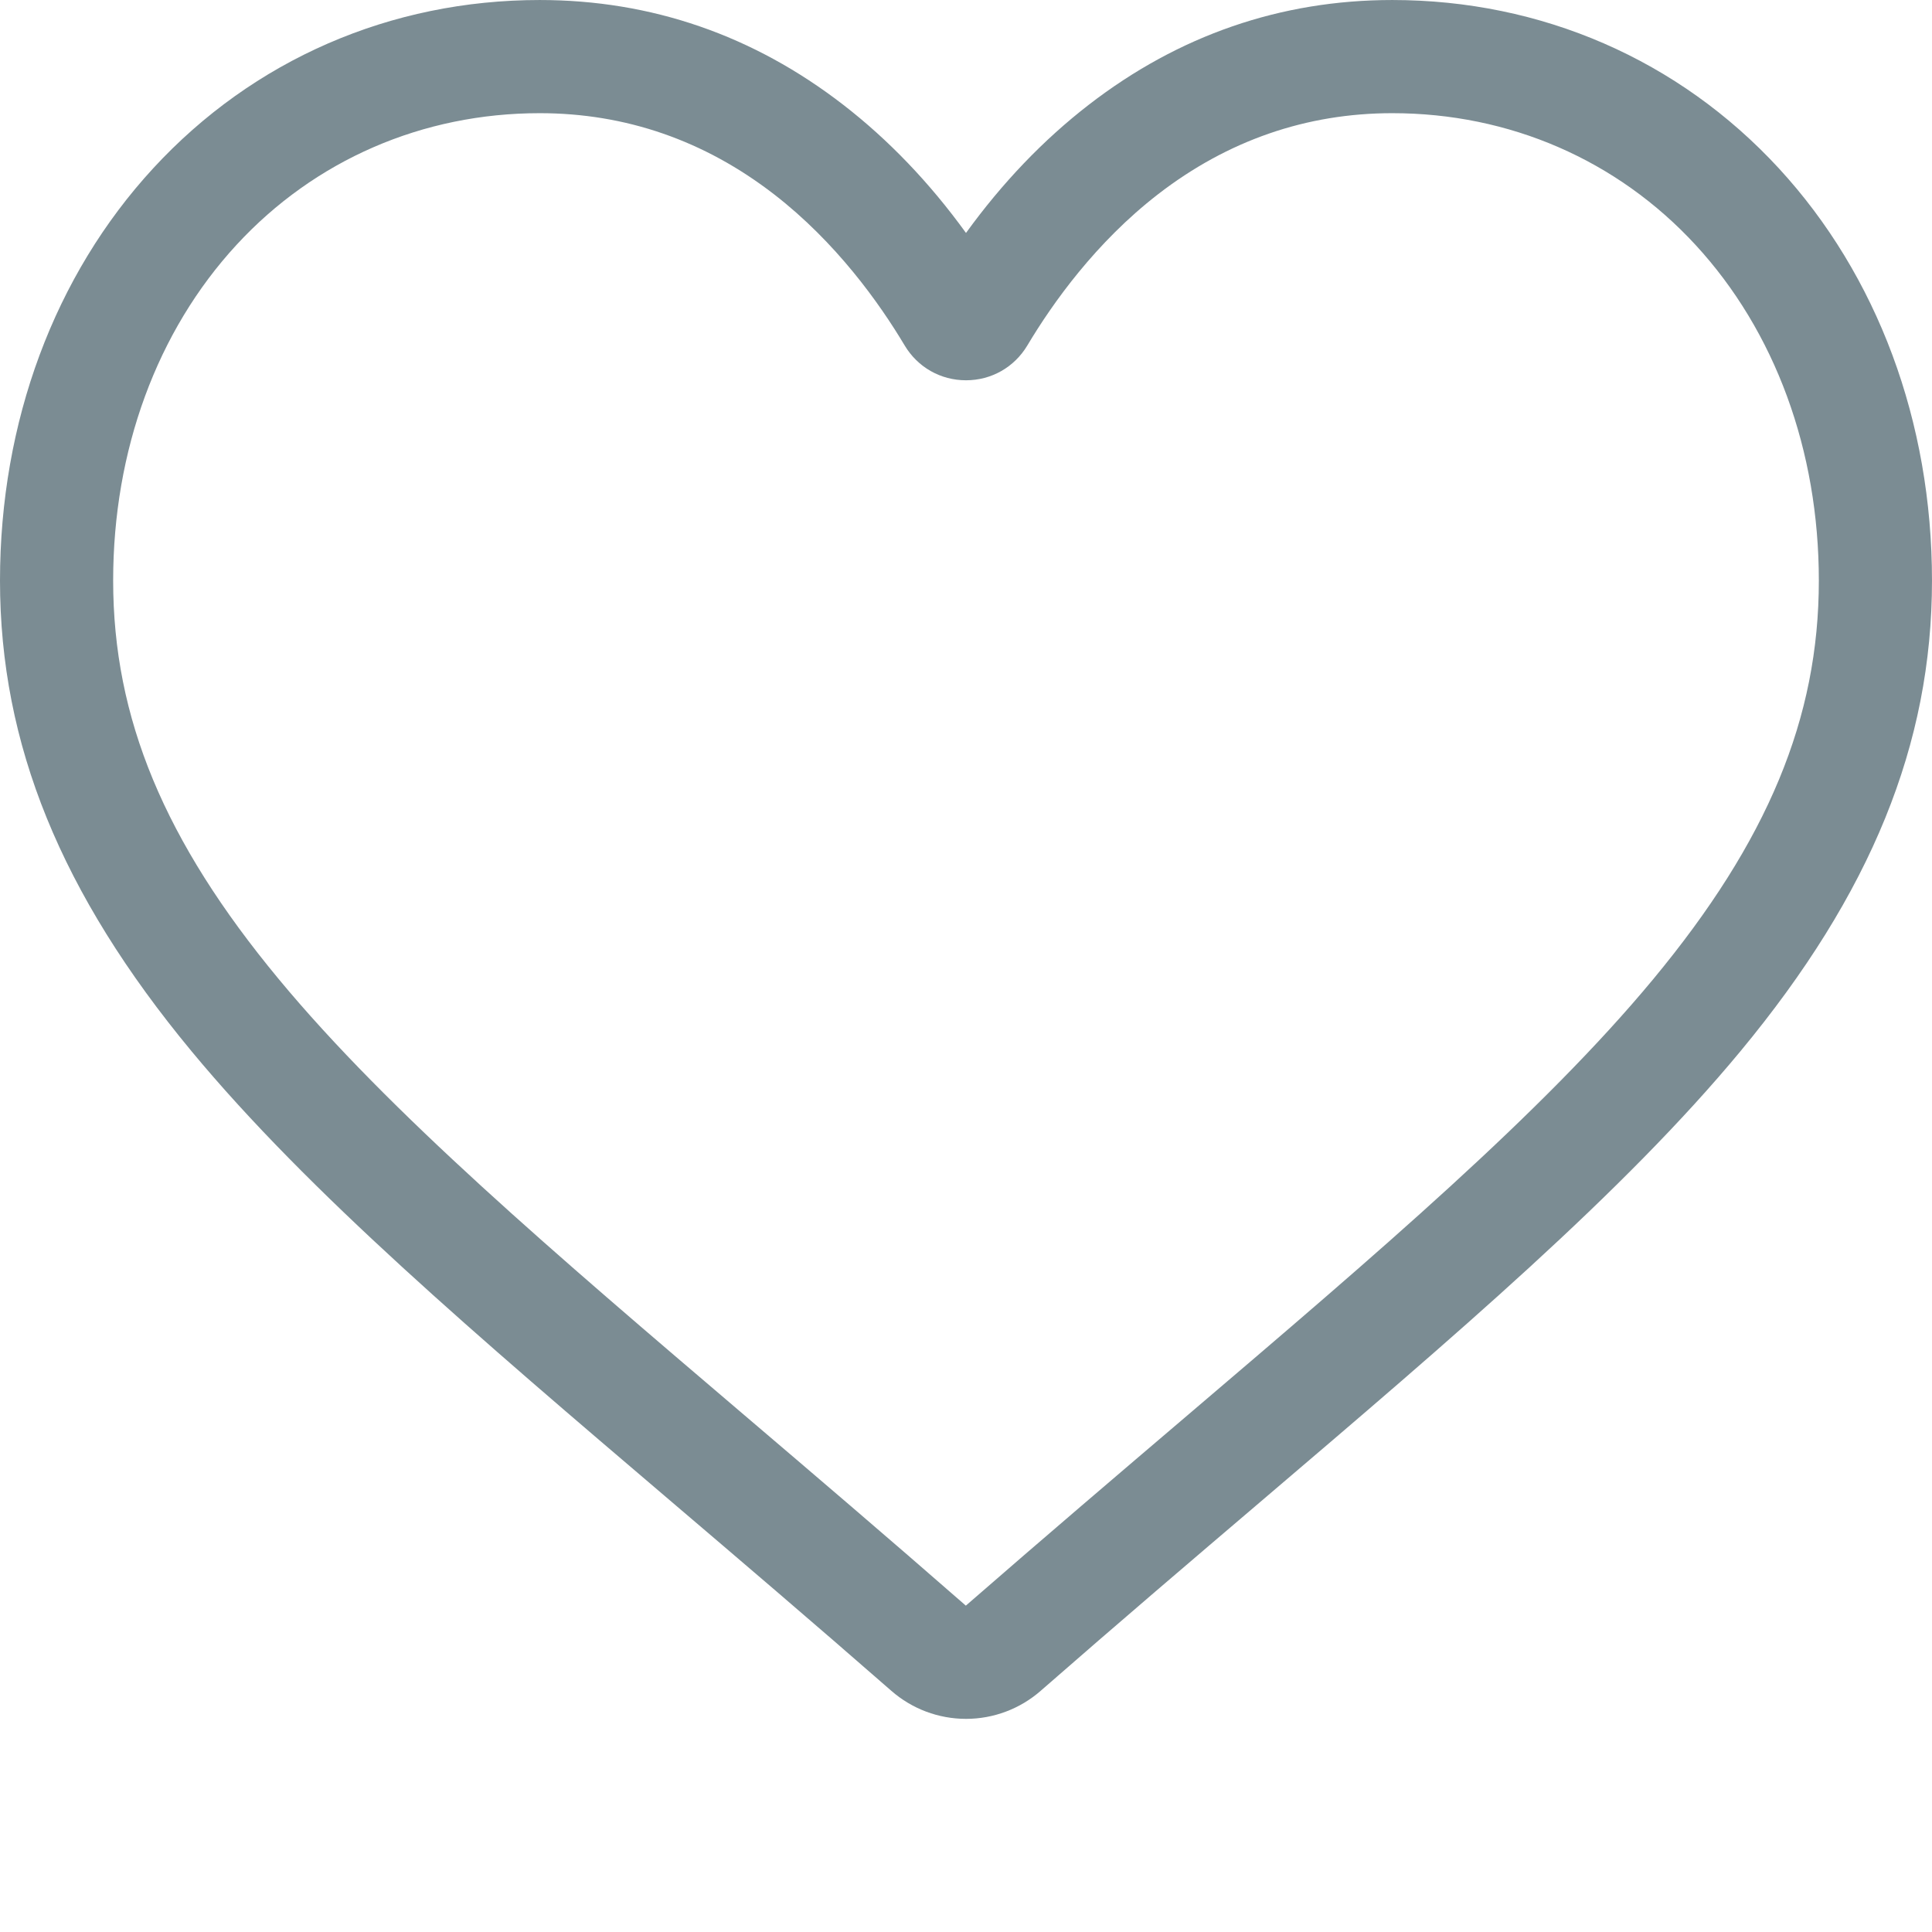 <?xml version="1.0"?>
<svg xmlns="http://www.w3.org/2000/svg" xmlns:xlink="http://www.w3.org/1999/xlink" xmlns:svgjs="http://svgjs.com/svgjs" version="1.1" width="512" height="512" x="0" y="0" viewBox="0 0 512.001 512" style="enable-background:new 0 0 512 512" xml:space="preserve" class=""><g><path xmlns="http://www.w3.org/2000/svg" d="m256 455.516c-7.289 0-14.316-2.641-19.793-7.438-20.684-18.086-40.625-35.082-58.219-50.074l-.09-.078c-51.582-43.957-96.125-81.918-127.117-119.312-34.645-41.805-50.781-81.441-50.781-124.742 0-42.07 14.426-80.883 40.617-109.293 26.504-28.746 62.871-44.578 102.414-44.578 29.555 0 56.621 9.344 80.445 27.77 12.023 9.301 22.922 20.684 32.523 33.961 9.605-13.277 20.5-24.66 32.527-33.961 23.824-18.426 50.891-27.77 80.445-27.77 39.539 0 75.91 15.832 102.414 44.578 26.191 28.41 40.613 67.223 40.613 109.293 0 43.301-16.133 82.938-50.777 124.738-30.992 37.398-75.531 75.355-127.105 119.309-17.625 15.016-37.598 32.039-58.328 50.168-5.473 4.789-12.504 7.43-19.789 7.43zm-112.969-425.523c-31.066 0-59.605 12.398-80.367 34.914-21.07 22.855-32.676 54.449-32.676 88.965 0 36.418 13.535 68.988 43.883 105.605 29.332 35.395 72.961 72.574 123.477 115.625l.094.078c17.66 15.051 37.68 32.113 58.516 50.332 20.961-18.254 41.012-35.344 58.707-50.418 50.512-43.051 94.137-80.223 123.469-115.617 30.344-36.617 43.879-69.188 43.879-105.605 0-34.516-11.605-66.109-32.676-88.965-20.758-22.516-49.301-34.914-80.363-34.914-22.758 0-43.652 7.234-62.102 21.5-16.441 12.719-27.895 28.797-34.609 40.047-3.453 5.785-9.531 9.238-16.262 9.238s-12.809-3.453-16.262-9.238c-6.711-11.25-18.164-27.328-34.609-40.047-18.449-14.266-39.344-21.5-62.098-21.5zm0 0" fill="#7b8c93" data-original="#000000" style="" class=""/></g></svg>
